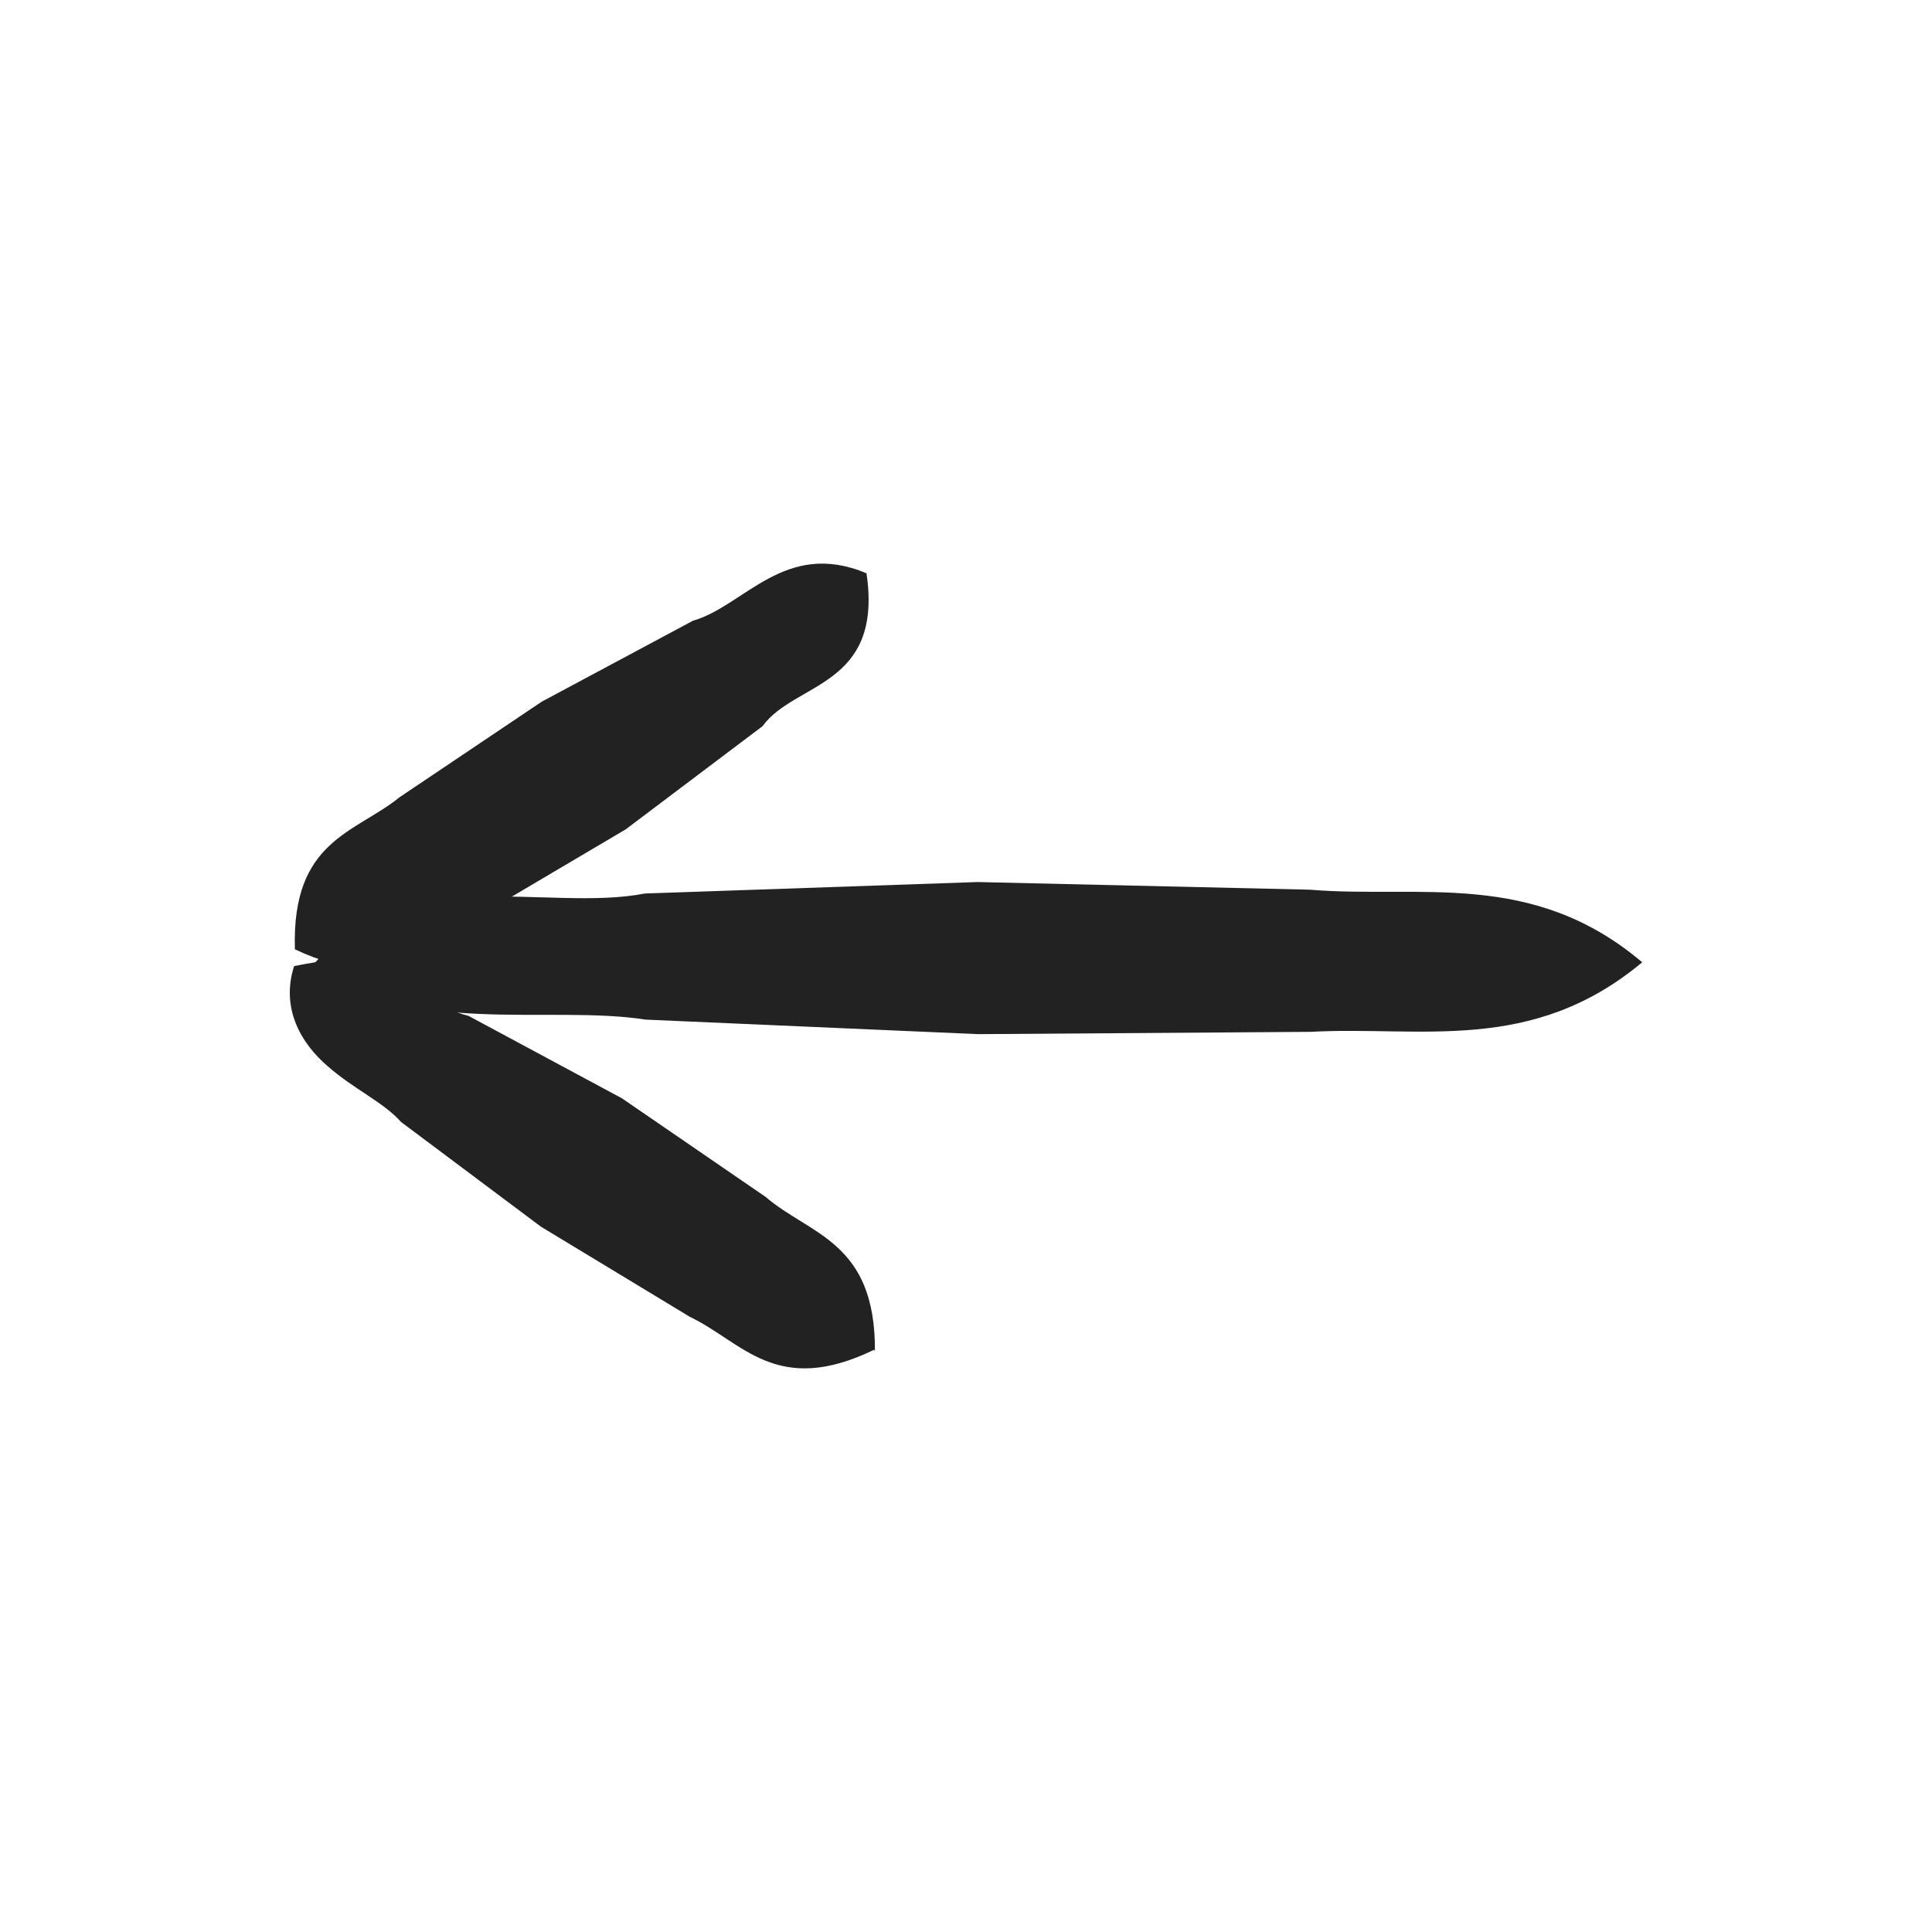 <svg width="48" height="48" viewBox="0 0 48 48" fill="none" xmlns="http://www.w3.org/2000/svg">
<path d="M7.326 23.566C7.25 20.87 8.826 20.699 9.927 19.807L13.459 17.433L17.218 15.421C18.49 15.06 19.497 13.389 21.528 14.243C21.946 17.073 19.743 16.94 18.946 18.041L15.547 20.604L11.883 22.769C10.573 23.357 9.775 24.743 7.326 23.585V23.566Z" fill="#222222"/>
<path d="M40.8 23.908C38.047 26.205 35.294 25.484 32.56 25.636L24.3 25.693L16.041 25.332C13.611 24.952 10.155 25.788 7.782 23.965C10.117 21.364 13.573 22.674 16.022 22.199L24.282 21.914L32.541 22.104C35.275 22.332 38.066 21.591 40.8 23.908Z" fill="#222222"/>
<path d="M21.718 33.534C19.288 34.712 18.453 33.344 17.142 32.718L13.44 30.477L9.965 27.876C9.529 27.383 8.788 27.06 8.142 26.49C7.497 25.94 6.965 25.066 7.307 24.003C8.712 23.718 9.282 23.794 9.87 24.174C10.44 24.535 10.953 25.085 11.636 25.237L15.453 27.288L19.022 29.737C20.123 30.686 21.756 30.838 21.737 33.572L21.718 33.534Z" fill="#222222"/>
</svg>
